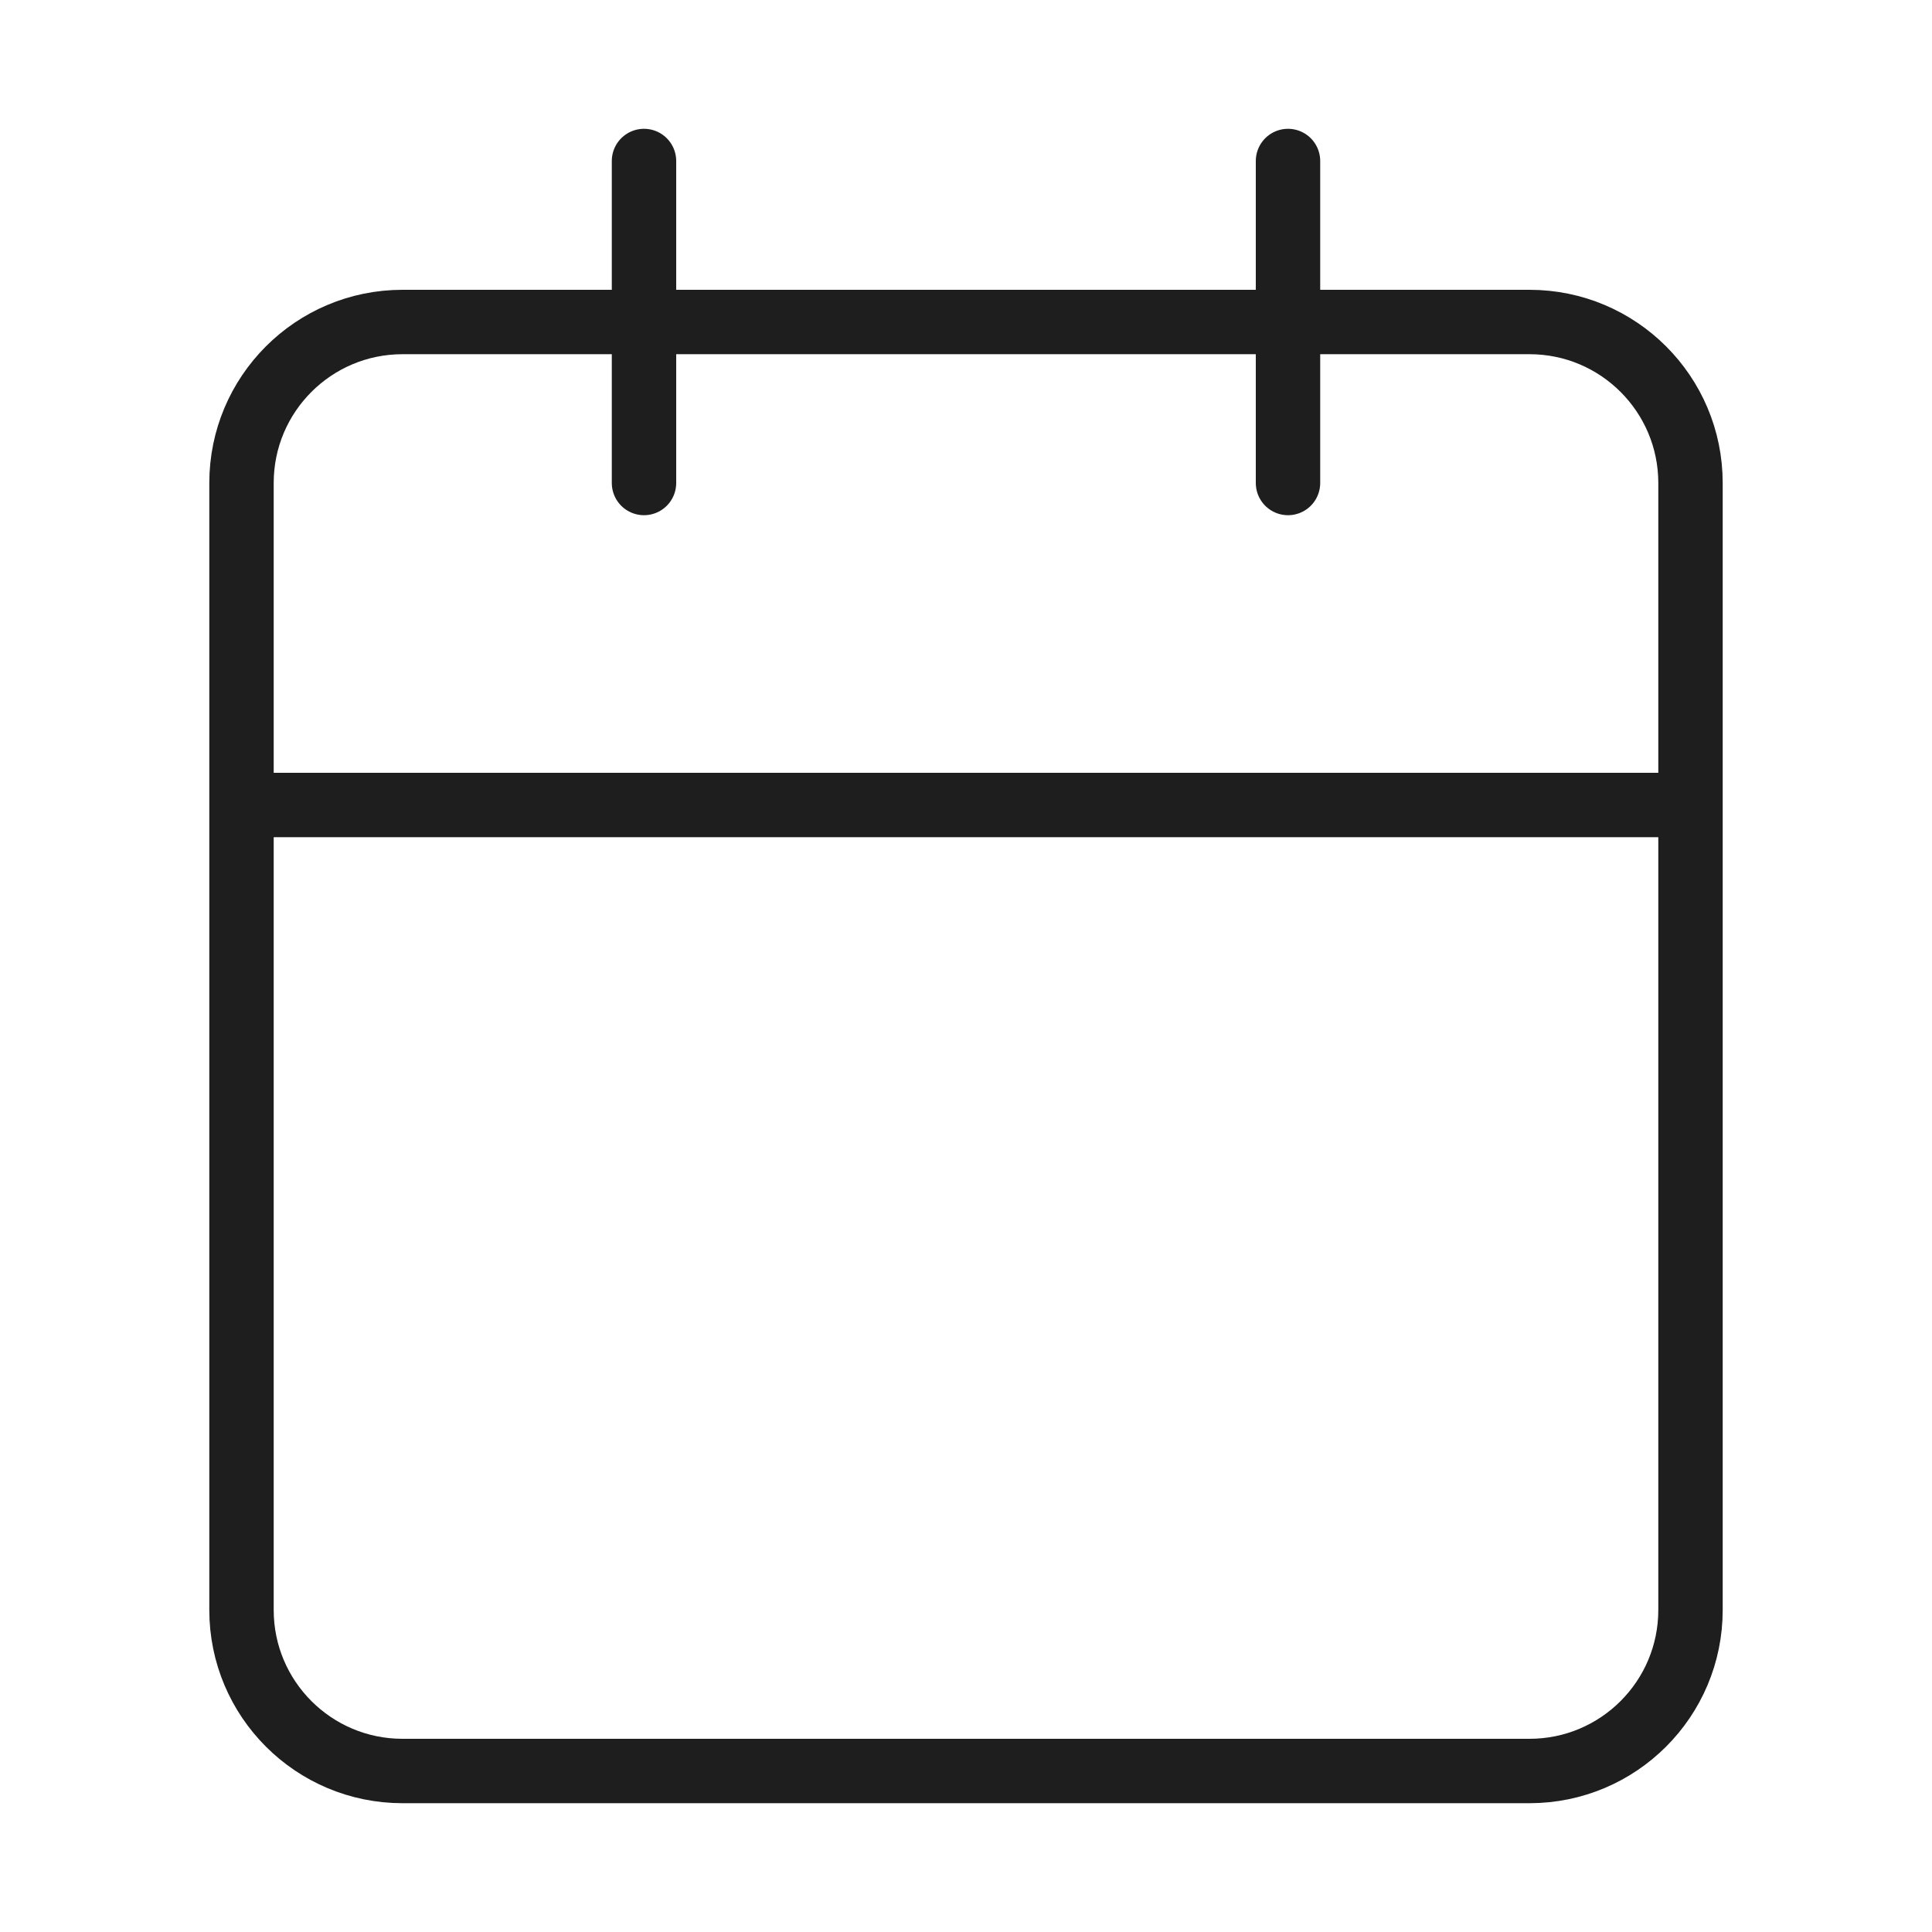 <svg width="120" height="120" viewBox="0 0 120 120" fill="none" xmlns="http://www.w3.org/2000/svg">
<path d="M80 10V30M40 10V30M15 50H105M25 20H95C100.523 20 105 24.477 105 30V100C105 105.523 100.523 110 95 110H25C19.477 110 15 105.523 15 100V30C15 24.477 19.477 20 25 20Z" stroke="#1E1E1E" stroke-width="4" stroke-linecap="round" stroke-linejoin="round"/>
</svg>
